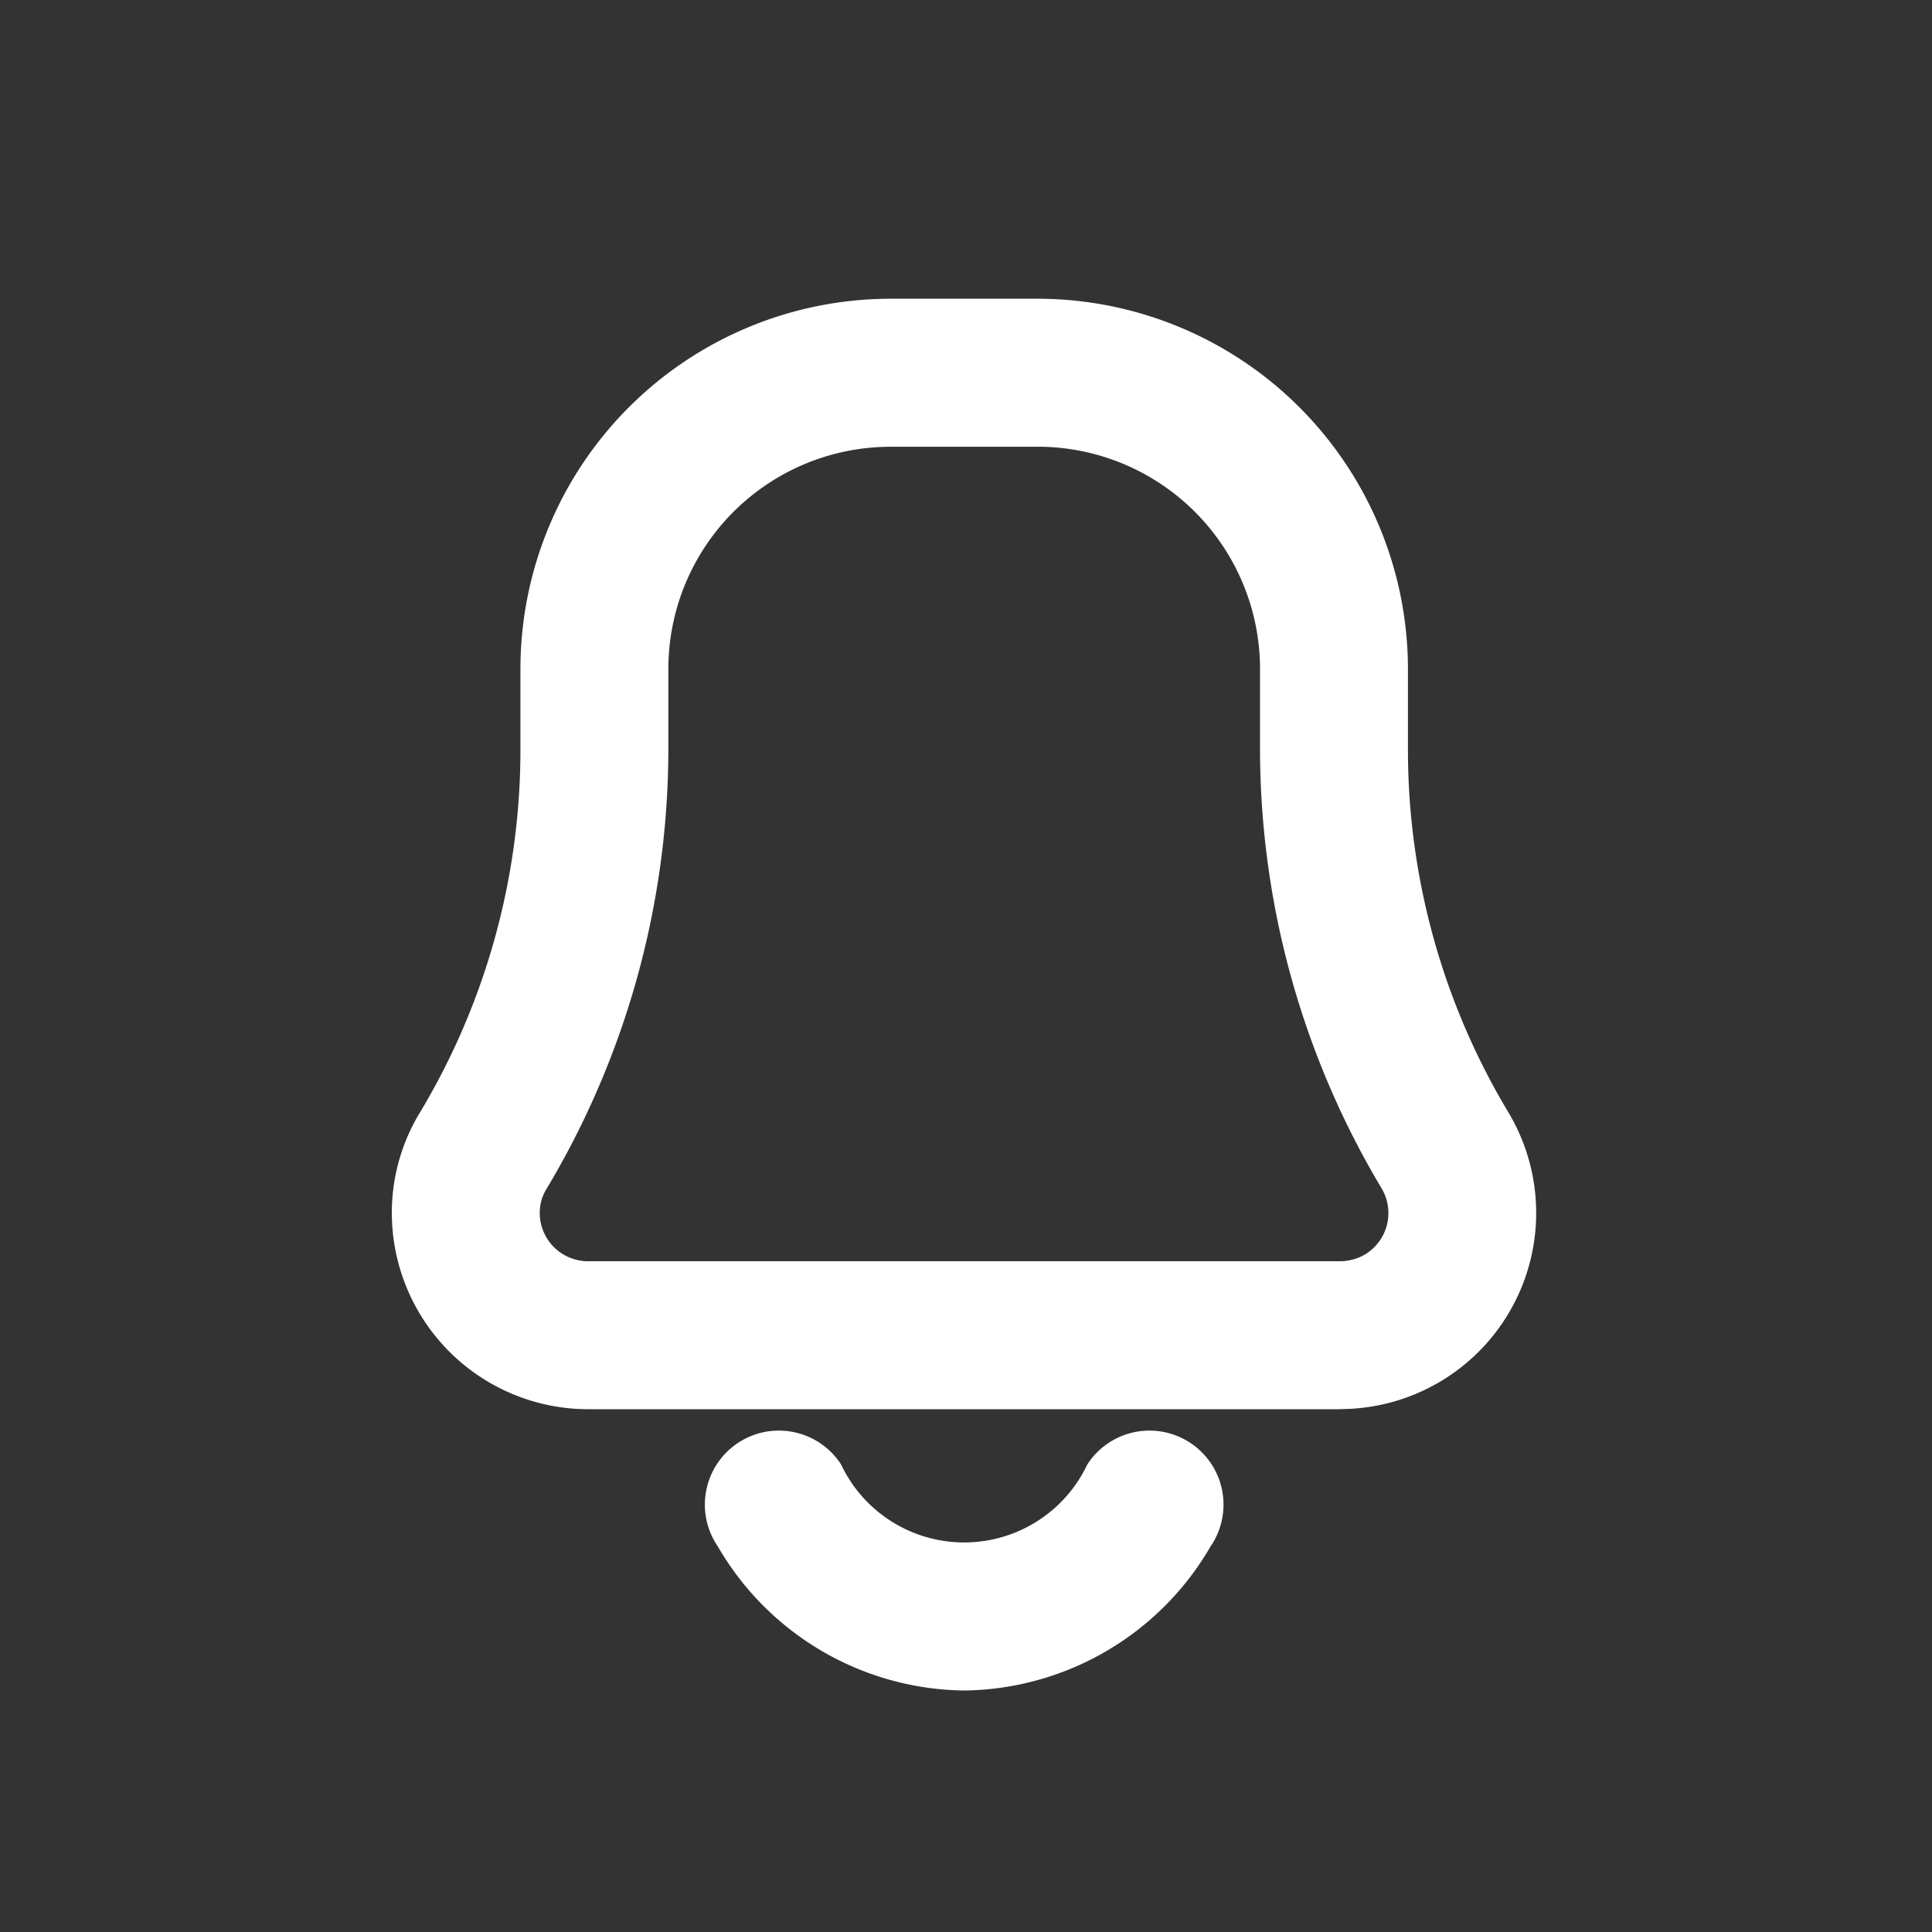 <svg xmlns="http://www.w3.org/2000/svg" width="32" height="32" viewBox="0 0 32 32">
  <rect x="0" y="0" width="32" height="32" fill="#333333" stroke="none"/>
  <defs>
    <style>
      .cls-1 {
        fill: #fff;
        fill-rule: evenodd;
      }
    </style>
  </defs>
  <g id="icn_notification">
    <path id="notification_icon" data-name="notification icon" class="cls-1" d="M1361.97,49a4.779,4.779,0,0,1-4.08-2.385,1.226,1.226,0,1,1,2.04-1.36,2.256,2.256,0,0,0,4.08,0,1.226,1.226,0,1,1,2.04,1.36A4.779,4.779,0,0,1,1361.97,49Zm6.23-4.659h-12.46a3.254,3.254,0,0,1-3.25-3.25,3.194,3.194,0,0,1,.47-1.672,11.67,11.67,0,0,0,1.66-6.01v-1.33a6.135,6.135,0,0,1,6.12-6.131h2.45a6.138,6.138,0,0,1,6.13,6.131v1.33a11.664,11.664,0,0,0,1.66,6.009A3.248,3.248,0,0,1,1368.2,44.339ZM1360.74,28.4a3.681,3.681,0,0,0-3.67,3.678v1.33a14.205,14.205,0,0,1-2.01,7.271,0.752,0.752,0,0,0-.12.411,0.8,0.8,0,0,0,.8.8h12.46a0.826,0.826,0,0,0,.41-0.113,0.8,0.8,0,0,0,.27-1.1,14.2,14.2,0,0,1-2.01-7.27v-1.33a3.683,3.683,0,0,0-3.68-3.678h-2.45Z" transform="translate(-1346 -21)"/>
  </g>
</svg>
